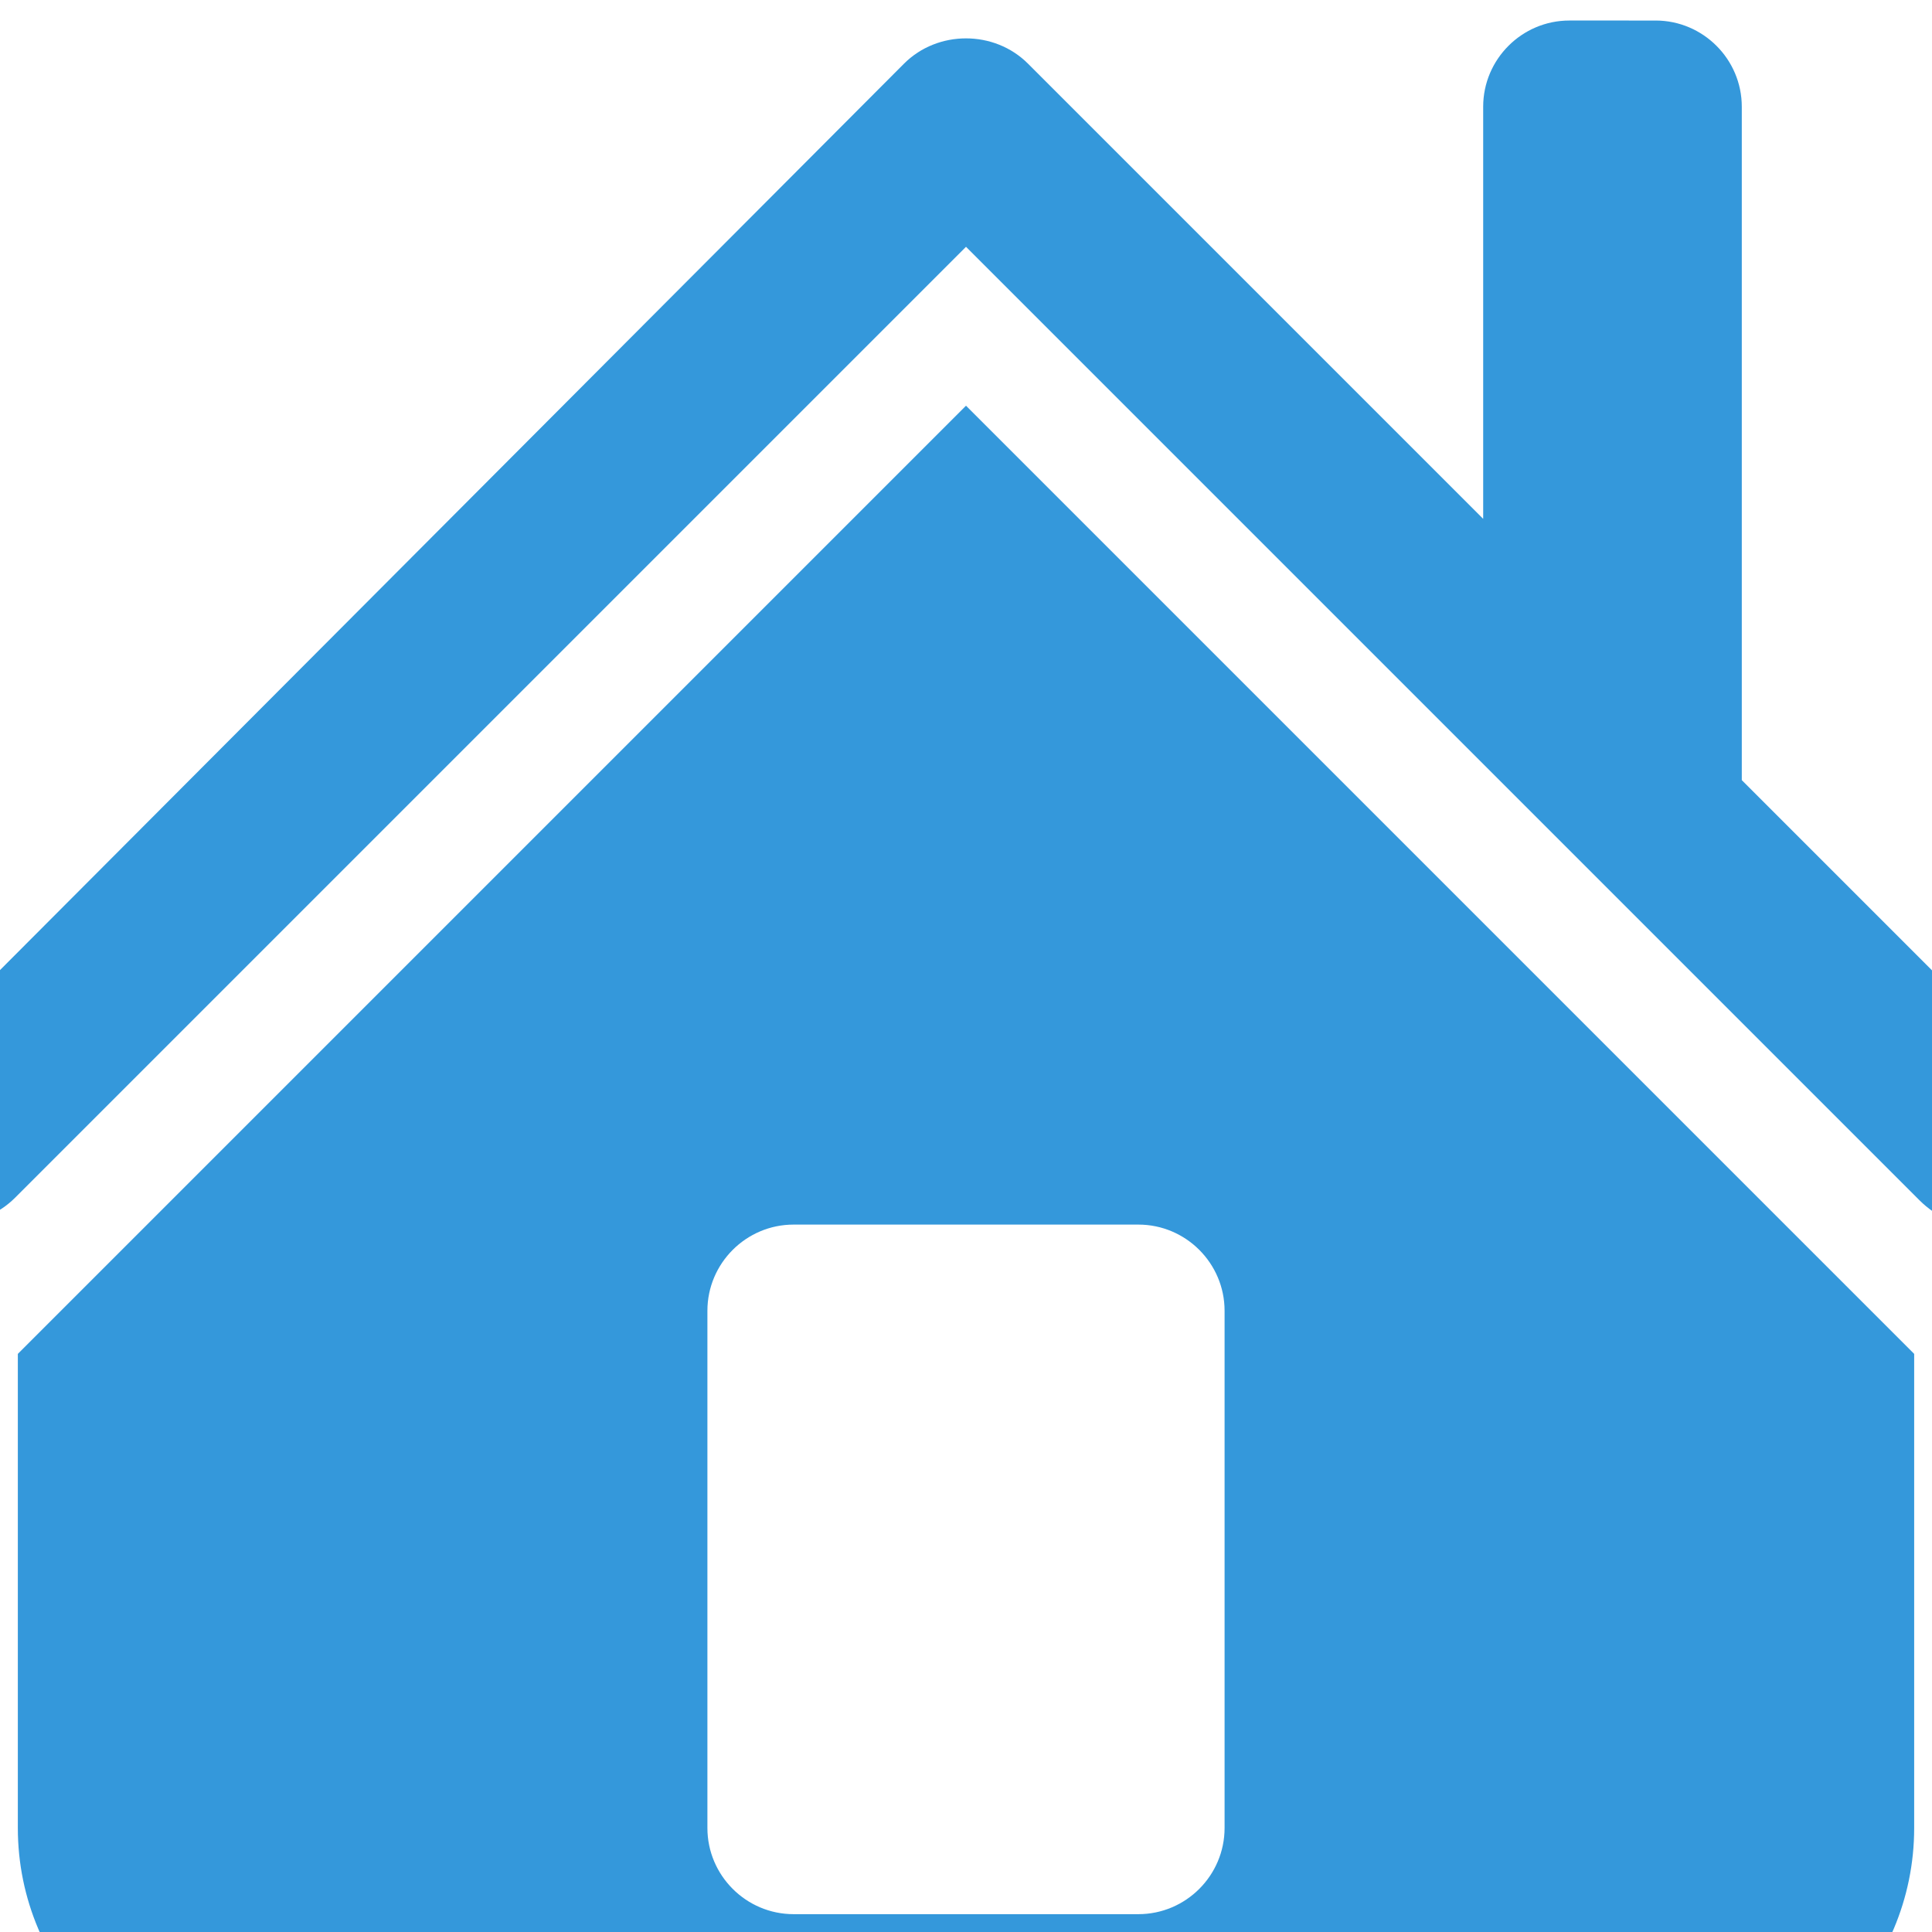 <?xml version="1.0"?>
<svg xmlns="http://www.w3.org/2000/svg" xmlns:xlink="http://www.w3.org/1999/xlink" version="1.1" viewBox="0 0 226 226" width="208px" height="208px"><g transform="translate(-18.08,-18.08) scale(1.16,1.16)"><g fill="none" fill-rule="nonzero" stroke="none" stroke-width="1" stroke-linecap="butt" stroke-linejoin="miter" stroke-miterlimit="10" stroke-dasharray="" stroke-dashoffset="0" font-family="none" font-weight="none" font-size="none" text-anchor="none" style="mix-blend-mode: normal"><path d="M0,226v-226h226v226z" fill="none"/><g fill="#3498db"><g id="surface1"><path d="M173.846,17.656c-4.788,0 -8.692,3.905 -8.692,8.692v41.56l-45.906,-45.906c-3.395,-3.395 -9.1,-3.395 -12.495,0l-101.863,102.135c-3.395,3.395 -3.395,8.828 0,12.224c3.395,3.395 8.828,3.395 12.224,0l95.887,-95.887l96.159,96.159c1.698,1.698 4.007,2.716 6.248,2.716c2.241,0 4.278,-1.019 5.976,-2.716c3.395,-3.395 3.395,-8.828 0,-12.224l-30.151,-30.151v-67.909c0,-4.788 -3.905,-8.692 -8.692,-8.692zM113,56.5l-95.615,95.615v47.808c0,14.397 11.68,26.077 26.077,26.077h139.077c14.397,0 26.077,-11.68 26.077,-26.077v-47.808zM95.615,139.077h34.769c4.788,0 8.692,3.905 8.692,8.692v52.154c0,4.788 -3.905,8.692 -8.692,8.692h-34.769c-4.788,0 -8.692,-3.905 -8.692,-8.692v-52.154c0,-4.788 3.905,-8.692 8.692,-8.692z"/></g></g><path d="M113,226c-62.408,0 -113,-50.592 -113,-113v0c0,-62.408 50.592,-113 113,-113h0c62.408,0 113,50.592 113,113v0c0,62.408 -50.592,113 -113,113z" fill="none"/><path d="M113,221.48c-59.912,0 -108.48,-48.568 -108.48,-108.48v0c0,-59.912 48.568,-108.48 108.48,-108.48v0c59.912,0 108.48,48.568 108.48,108.48v0c0,59.912 -48.568,108.48 -108.48,108.48z" fill="none"/><path d="M0,226v-226h226v226z" fill="none"/><path d="M4.52,221.48v-216.96h216.96v216.96z" fill="none"/></g></g></svg>
